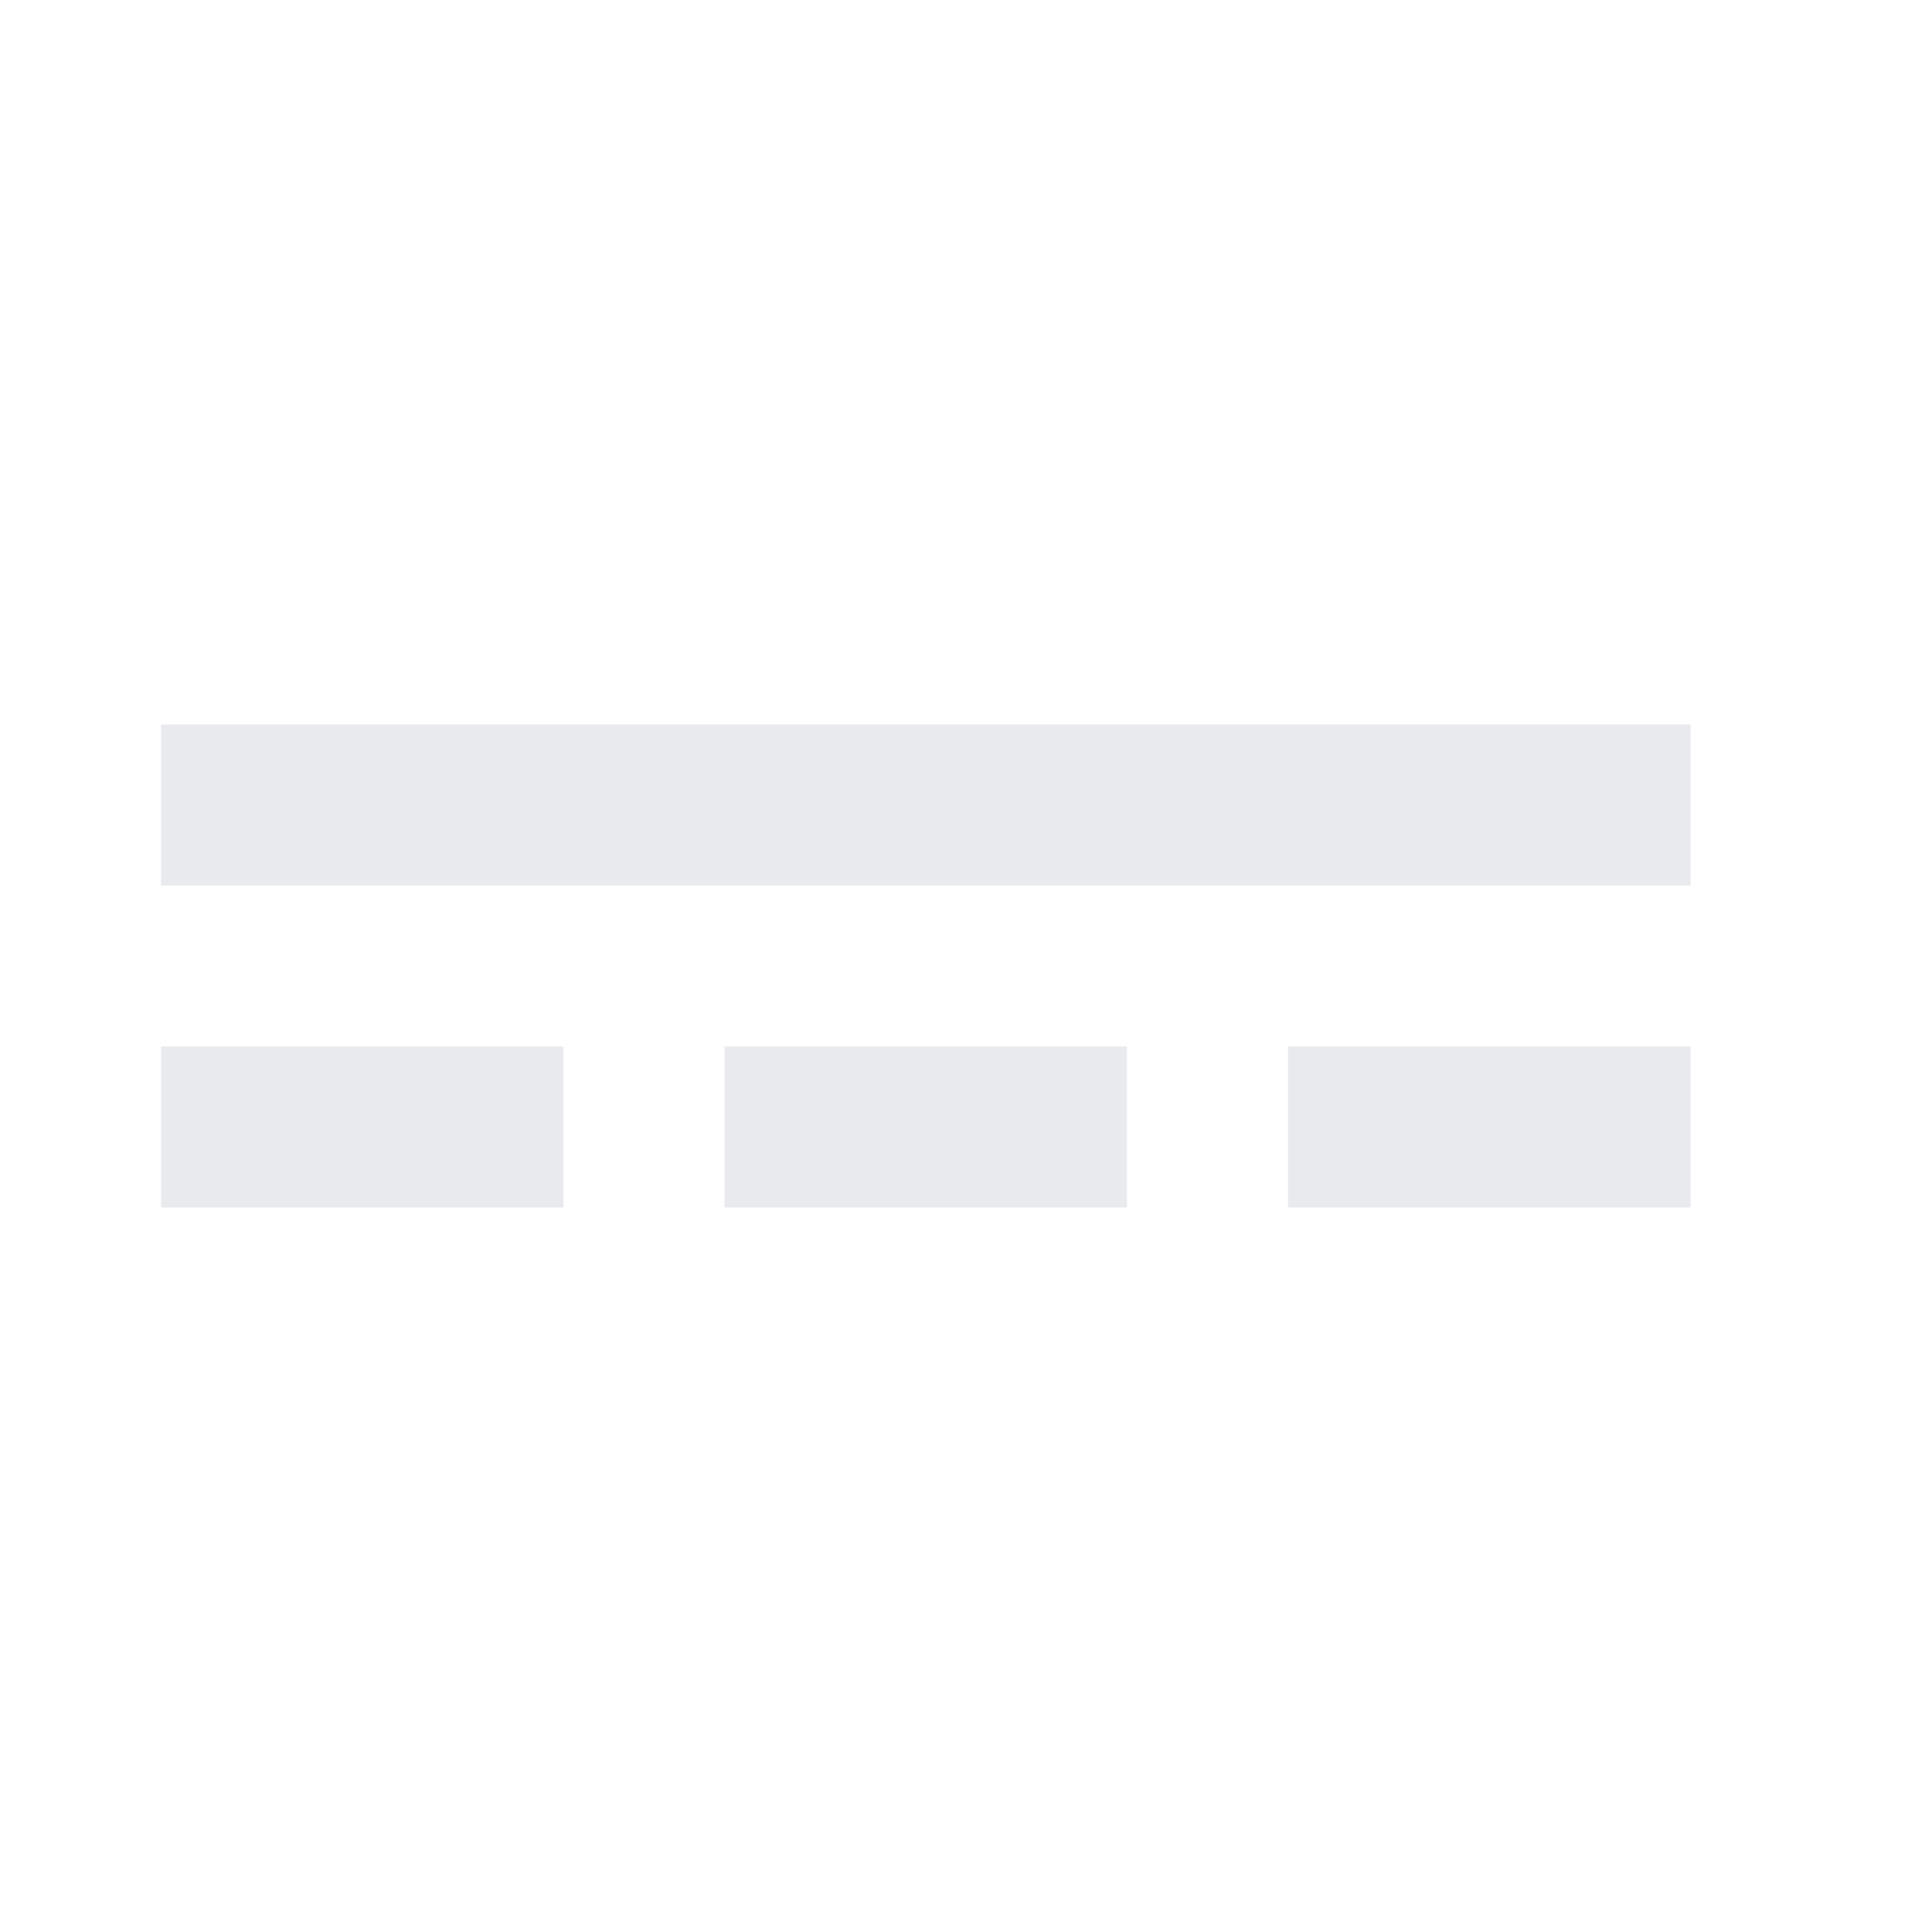 <svg xmlns="http://www.w3.org/2000/svg" height="24px" viewBox="0 -960 960 960" width="24px" fill="#e8eaed"><path d="M80-360v-80h200v80H80Zm0-160v-80h760v80H80Zm280 160v-80h200v80H360Zm280 0v-80h200v80H640Z"/></svg>